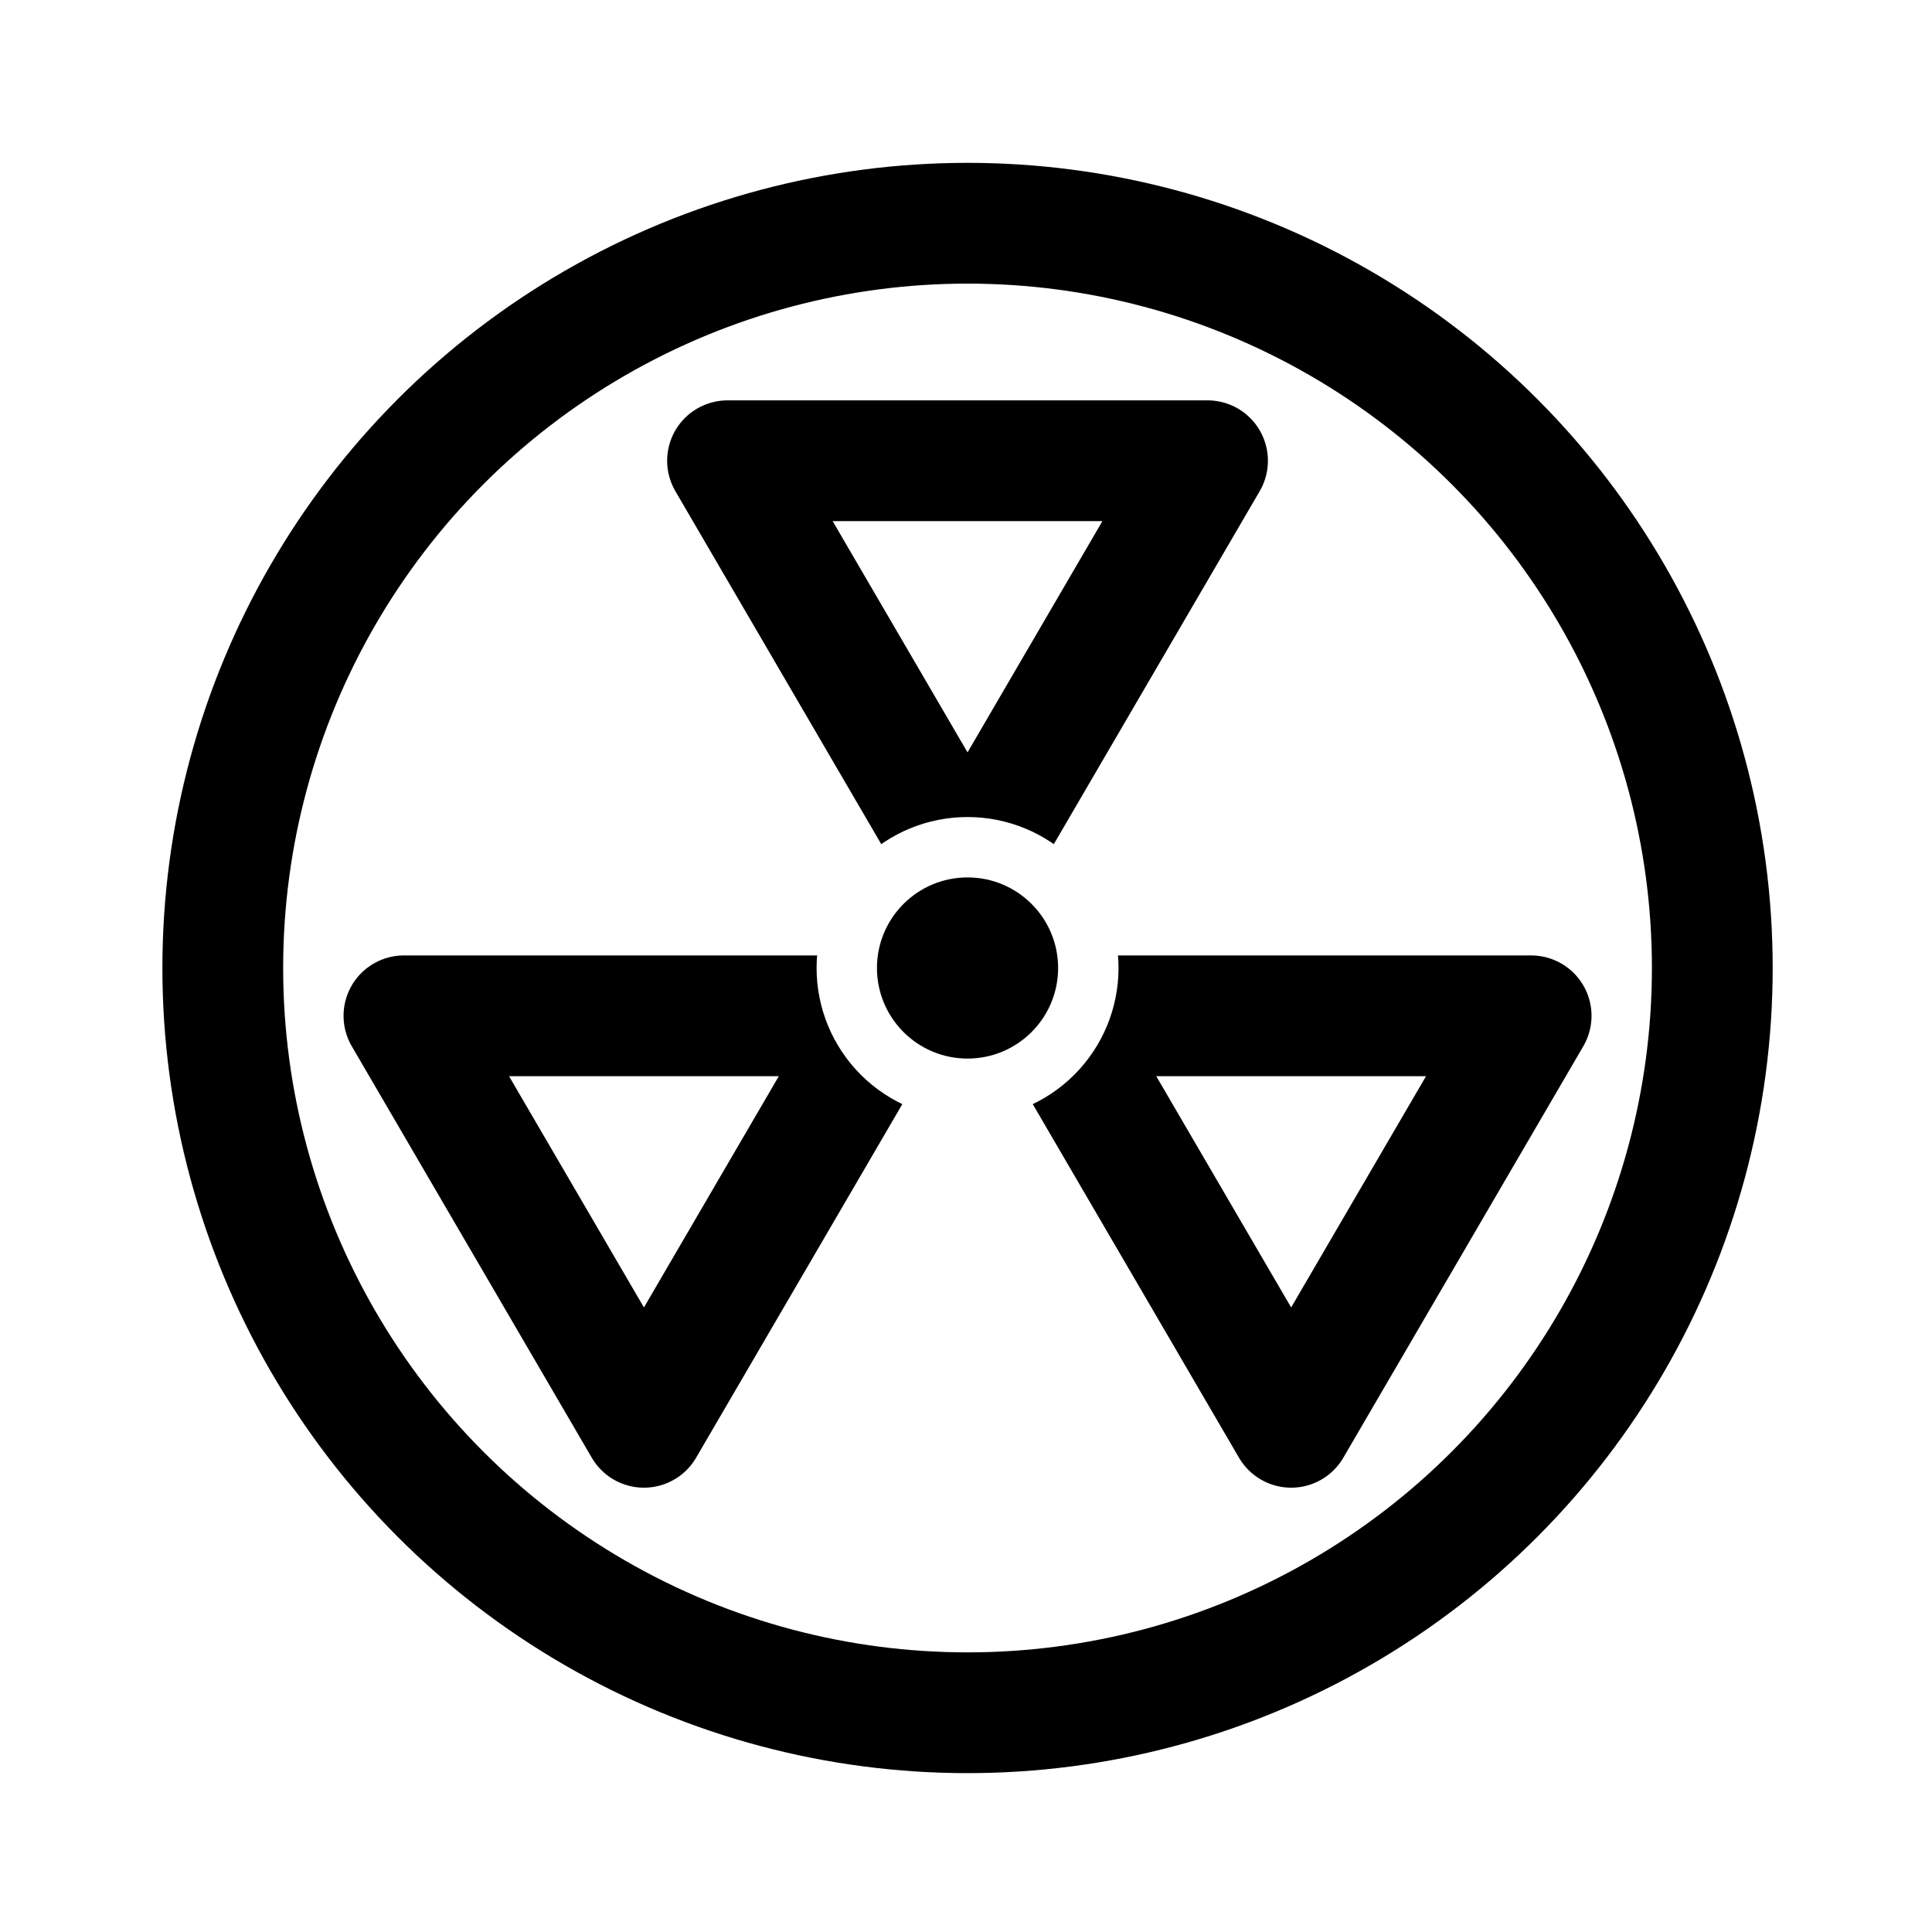 <?xml version="1.0" encoding="UTF-8" standalone="no"?>
<svg
   width="192"
   height="192"
   viewBox="0 0 192 192"
   fill="none"
   version="1.1"
   id="svg14"
   sodipodi:docname="fallout_shelter.svg"
   inkscape:version="1.2.2 (b0a8486541, 2022-12-01)"
   xml:space="preserve"
   xmlns:inkscape="http://www.inkscape.org/namespaces/inkscape"
   xmlns:sodipodi="http://sodipodi.sourceforge.net/DTD/sodipodi-0.dtd"
   xmlns="http://www.w3.org/2000/svg"
   xmlns:svg="http://www.w3.org/2000/svg"><defs
     id="defs18"><inkscape:path-effect
       effect="powerclip"
       id="path-effect1772"
       is_visible="true"
       lpeversion="1"
       inverse="true"
       flatten="false"
       hide_clip="false"
       message="Use fill-rule evenodd on &lt;b&gt;fill and stroke&lt;/b&gt; dialog if no flatten result after convert clip to paths." /><inkscape:path-effect
       effect="powerclip"
       id="path-effect1768"
       is_visible="true"
       lpeversion="1"
       inverse="true"
       flatten="false"
       hide_clip="false"
       message="Use fill-rule evenodd on &lt;b&gt;fill and stroke&lt;/b&gt; dialog if no flatten result after convert clip to paths." /><inkscape:path-effect
       effect="powerclip"
       id="path-effect1764"
       is_visible="true"
       lpeversion="1"
       inverse="true"
       flatten="false"
       hide_clip="false"
       message="Use fill-rule evenodd on &lt;b&gt;fill and stroke&lt;/b&gt; dialog if no flatten result after convert clip to paths." /><inkscape:path-effect
       effect="powerclip"
       id="path-effect1627"
       is_visible="true"
       lpeversion="1"
       inverse="true"
       flatten="false"
       hide_clip="false"
       message="Use fill-rule evenodd on &lt;b&gt;fill and stroke&lt;/b&gt; dialog if no flatten result after convert clip to paths." /><inkscape:path-effect
       effect="powerclip"
       id="path-effect1623"
       is_visible="true"
       lpeversion="1"
       inverse="true"
       flatten="false"
       hide_clip="false"
       message="Use fill-rule evenodd on &lt;b&gt;fill and stroke&lt;/b&gt; dialog if no flatten result after convert clip to paths." /><inkscape:path-effect
       effect="powerclip"
       id="path-effect1619"
       is_visible="true"
       lpeversion="1"
       inverse="true"
       flatten="false"
       hide_clip="false"
       message="Use fill-rule evenodd on &lt;b&gt;fill and stroke&lt;/b&gt; dialog if no flatten result after convert clip to paths." /><inkscape:path-effect
       effect="powerclip"
       id="path-effect1087"
       is_visible="true"
       lpeversion="1"
       inverse="true"
       flatten="false"
       hide_clip="false"
       message="Use fill-rule evenodd on &lt;b&gt;fill and stroke&lt;/b&gt; dialog if no flatten result after convert clip to paths." /><inkscape:path-effect
       effect="powerclip"
       id="path-effect955"
       is_visible="true"
       lpeversion="1"
       inverse="true"
       flatten="false"
       hide_clip="false"
       message="Use fill-rule evenodd on &lt;b&gt;fill and stroke&lt;/b&gt; dialog if no flatten result after convert clip to paths." /><inkscape:path-effect
       effect="powerclip"
       id="path-effect1193"
       is_visible="true"
       lpeversion="1"
       inverse="true"
       flatten="false"
       hide_clip="false"
       message="Use fill-rule evenodd on &lt;b&gt;fill and stroke&lt;/b&gt; dialog if no flatten result after convert clip to paths." /><inkscape:path-effect
       effect="powerclip"
       id="path-effect1183"
       is_visible="true"
       lpeversion="1"
       inverse="true"
       flatten="false"
       hide_clip="false"
       message="Use fill-rule evenodd on &lt;b&gt;fill and stroke&lt;/b&gt; dialog if no flatten result after convert clip to paths." /><inkscape:path-effect
       effect="powerclip"
       id="path-effect1173"
       is_visible="true"
       lpeversion="1"
       inverse="true"
       flatten="false"
       hide_clip="false"
       message="Use fill-rule evenodd on &lt;b&gt;fill and stroke&lt;/b&gt; dialog if no flatten result after convert clip to paths." /><inkscape:path-effect
       effect="powerclip"
       id="path-effect1162"
       is_visible="true"
       lpeversion="1"
       inverse="true"
       flatten="false"
       hide_clip="false"
       message="Use fill-rule evenodd on &lt;b&gt;fill and stroke&lt;/b&gt; dialog if no flatten result after convert clip to paths." /><inkscape:path-effect
       effect="powerclip"
       id="path-effect1111"
       is_visible="true"
       lpeversion="1"
       inverse="true"
       flatten="false"
       hide_clip="false"
       message="Use fill-rule evenodd on &lt;b&gt;fill and stroke&lt;/b&gt; dialog if no flatten result after convert clip to paths." /><inkscape:path-effect
       effect="powerclip"
       id="path-effect1022"
       is_visible="true"
       lpeversion="1"
       inverse="true"
       flatten="false"
       hide_clip="false"
       message="Use fill-rule evenodd on &lt;b&gt;fill and stroke&lt;/b&gt; dialog if no flatten result after convert clip to paths." /><inkscape:path-effect
       effect="powerclip"
       id="path-effect4294"
       is_visible="true"
       lpeversion="1"
       inverse="true"
       flatten="false"
       hide_clip="false"
       message="Use fill-rule evenodd on &lt;b&gt;fill and stroke&lt;/b&gt; dialog if no flatten result after convert clip to paths." /><inkscape:path-effect
       effect="powerclip"
       id="path-effect5969"
       is_visible="true"
       lpeversion="1"
       inverse="true"
       flatten="false"
       hide_clip="false"
       message="Use fill-rule evenodd on &lt;b&gt;fill and stroke&lt;/b&gt; dialog if no flatten result after convert clip to paths." /><inkscape:path-effect
       effect="powerclip"
       id="path-effect3933"
       is_visible="true"
       lpeversion="1"
       inverse="true"
       flatten="true"
       hide_clip="false"
       message="Use fill-rule evenodd on &lt;b&gt;fill and stroke&lt;/b&gt; dialog if no flatten result after convert clip to paths." /><inkscape:path-effect
       effect="fillet_chamfer"
       id="path-effect3204"
       is_visible="true"
       lpeversion="1"
       nodesatellites_param="F,0,0,1,0,6,0,1 @ F,0,0,1,0,6,0,1 @ F,0,0,1,0,6,0,1 @ F,0,0,1,0,6,0,1"
       unit="px"
       method="auto"
       mode="F"
       radius="6"
       chamfer_steps="1"
       flexible="false"
       use_knot_distance="true"
       apply_no_radius="true"
       apply_with_radius="true"
       only_selected="false"
       hide_knots="false" /><filter
       id="mask-powermask-path-effect3828_inverse"
       inkscape:label="filtermask-powermask-path-effect3828"
       style="color-interpolation-filters:sRGB"
       height="100"
       width="100"
       x="-50"
       y="-50"><feColorMatrix
         id="mask-powermask-path-effect3828_primitive1"
         values="1"
         type="saturate"
         result="fbSourceGraphic" /><feColorMatrix
         id="mask-powermask-path-effect3828_primitive2"
         values="-1 0 0 0 1 0 -1 0 0 1 0 0 -1 0 1 0 0 0 1 0 "
         in="fbSourceGraphic" /></filter><filter
       id="mask-powermask-path-effect3854_inverse"
       inkscape:label="filtermask-powermask-path-effect3854"
       style="color-interpolation-filters:sRGB"
       height="100"
       width="100"
       x="-50"
       y="-50"><feColorMatrix
         id="mask-powermask-path-effect3854_primitive1"
         values="1"
         type="saturate"
         result="fbSourceGraphic" /><feColorMatrix
         id="mask-powermask-path-effect3854_primitive2"
         values="-1 0 0 0 1 0 -1 0 0 1 0 0 -1 0 1 0 0 0 1 0 "
         in="fbSourceGraphic" /></filter><filter
       id="mask-powermask-path-effect3872_inverse"
       inkscape:label="filtermask-powermask-path-effect3872"
       style="color-interpolation-filters:sRGB"
       height="100"
       width="100"
       x="-50"
       y="-50"><feColorMatrix
         id="mask-powermask-path-effect3872_primitive1"
         values="1"
         type="saturate"
         result="fbSourceGraphic" /><feColorMatrix
         id="mask-powermask-path-effect3872_primitive2"
         values="-1 0 0 0 1 0 -1 0 0 1 0 0 -1 0 1 0 0 0 1 0 "
         in="fbSourceGraphic" /></filter><filter
       id="mask-powermask-path-effect3891_inverse"
       inkscape:label="filtermask-powermask-path-effect3891"
       style="color-interpolation-filters:sRGB"
       height="100"
       width="100"
       x="-50"
       y="-50"><feColorMatrix
         id="mask-powermask-path-effect3891_primitive1"
         values="1"
         type="saturate"
         result="fbSourceGraphic" /><feColorMatrix
         id="mask-powermask-path-effect3891_primitive2"
         values="-1 0 0 0 1 0 -1 0 0 1 0 0 -1 0 1 0 0 0 1 0 "
         in="fbSourceGraphic" /></filter><clipPath
       clipPathUnits="userSpaceOnUse"
       id="clipPath3929"><circle
         style="display:none;fill:#ffffff;fill-opacity:1;stroke:none;stroke-width:12;stroke-dasharray:none"
         id="circle3931"
         clip-path="none"
         mask="none"
         r="6"
         cy="117.5"
         cx="117.5" /></clipPath><clipPath
       clipPathUnits="userSpaceOnUse"
       id="clipPath5965"><circle
         style="display:none;fill:#000000;fill-opacity:1;stroke:none;stroke-width:12;stroke-dasharray:none"
         id="circle5967"
         cx="115.697"
         cy="115.697"
         r="6" /></clipPath><clipPath
       clipPathUnits="userSpaceOnUse"
       id="clipPath1158"><ellipse
         style="display:none;fill:#000000;stroke-width:3.014;stroke-linecap:round;stroke-linejoin:round"
         id="ellipse1160"
         cx="390.619"
         cy="531.357"
         rx="3.014"
         ry="3.016" /></clipPath><clipPath
       clipPathUnits="userSpaceOnUse"
       id="clipPath1169"><ellipse
         style="display:none;fill:#000000;stroke-width:3.014;stroke-linecap:round;stroke-linejoin:round"
         id="ellipse1171"
         cx="394.163"
         cy="542.011"
         rx="3.014"
         ry="3.016" /></clipPath><clipPath
       clipPathUnits="userSpaceOnUse"
       id="clipPath1179"><ellipse
         style="display:none;fill:#000000;fill-opacity:1;stroke:none;stroke-width:3.014;stroke-linecap:round;stroke-linejoin:round;stroke-opacity:1"
         id="ellipse1181"
         cx="393.328"
         cy="553.532"
         rx="3.014"
         ry="3.016" /></clipPath><clipPath
       clipPathUnits="userSpaceOnUse"
       id="clipPath1189"><ellipse
         style="display:none;fill:#000000;stroke-width:3.014;stroke-linecap:round;stroke-linejoin:round"
         id="ellipse1191"
         cx="400.527"
         cy="565.696"
         rx="3.014"
         ry="3.016" /></clipPath><clipPath
       clipPathUnits="userSpaceOnUse"
       id="clipPath1083"><ellipse
         style="display:none;fill:#000000;fill-opacity:1;stroke:none;stroke-width:6.028;stroke-linecap:round;stroke-linejoin:round;stroke-dasharray:none"
         id="ellipse1085"
         cy="506.268"
         cx="409.977"
         rx="4.168"
         ry="4.166" /></clipPath><clipPath
       clipPathUnits="userSpaceOnUse"
       id="clipPath1752"><circle
         style="display:none;fill:#000000;fill-opacity:1;stroke:none;stroke-width:6.028;stroke-linecap:butt;stroke-linejoin:round;stroke-dasharray:none"
         id="circle1754"
         cx="407.679"
         cy="529.21"
         r="7.535"
         d="m 415.214,529.21 a 7.535,7.535 0 0 1 -7.535,7.535 7.535,7.535 0 0 1 -7.535,-7.535 7.535,7.535 0 0 1 7.535,-7.535 7.535,7.535 0 0 1 7.535,7.535 z" /><path
         id="lpe_path-effect1764"
         style="display:inline;fill:#000000;fill-opacity:1;stroke:none;stroke-width:6.028;stroke-linecap:butt;stroke-linejoin:round;stroke-dasharray:none"
         class="powerclip"
         d="m 403.838,523.583 h 39.987 v 36.567 h -39.987 z m 11.377,5.627 a 7.535,7.535 0 0 0 -7.535,-7.535 7.535,7.535 0 0 0 -7.535,7.535 7.535,7.535 0 0 0 7.535,7.535 7.535,7.535 0 0 0 7.535,-7.535 z" /></clipPath><clipPath
       clipPathUnits="userSpaceOnUse"
       id="clipPath1756"><circle
         style="display:none;fill:#000000;fill-opacity:1;stroke:none;stroke-width:6.028;stroke-linecap:butt;stroke-linejoin:round;stroke-dasharray:none"
         id="circle1758"
         cx="407.679"
         cy="529.21"
         r="7.535"
         d="m 415.214,529.21 a 7.535,7.535 0 0 1 -7.535,7.535 7.535,7.535 0 0 1 -7.535,-7.535 7.535,7.535 0 0 1 7.535,-7.535 7.535,7.535 0 0 1 7.535,7.535 z" /><path
         id="lpe_path-effect1768"
         style="display:inline;fill:#000000;fill-opacity:1;stroke:none;stroke-width:6.028;stroke-linecap:butt;stroke-linejoin:round;stroke-dasharray:none"
         class="powerclip"
         d="m 371.533,523.583 h 39.987 v 36.567 h -39.987 z m 43.681,5.627 a 7.535,7.535 0 0 0 -7.535,-7.535 7.535,7.535 0 0 0 -7.535,7.535 7.535,7.535 0 0 0 7.535,7.535 7.535,7.535 0 0 0 7.535,-7.535 z" /></clipPath><clipPath
       clipPathUnits="userSpaceOnUse"
       id="clipPath1760"><circle
         style="display:none;fill:#000000;fill-opacity:1;stroke:none;stroke-width:6.028;stroke-linecap:butt;stroke-linejoin:round;stroke-dasharray:none"
         id="circle1762"
         cx="407.679"
         cy="529.21"
         r="7.535"
         d="m 415.214,529.21 a 7.535,7.535 0 0 1 -7.535,7.535 7.535,7.535 0 0 1 -7.535,-7.535 7.535,7.535 0 0 1 7.535,-7.535 7.535,7.535 0 0 1 7.535,7.535 z" /><path
         id="lpe_path-effect1772"
         style="display:inline;fill:#000000;fill-opacity:1;stroke:none;stroke-width:6.028;stroke-linecap:butt;stroke-linejoin:round;stroke-dasharray:none"
         class="powerclip"
         d="m 387.685,495.877 h 39.987 v 36.567 h -39.987 z m 27.529,33.333 a 7.535,7.535 0 0 0 -7.535,-7.535 7.535,7.535 0 0 0 -7.535,7.535 7.535,7.535 0 0 0 7.535,7.535 7.535,7.535 0 0 0 7.535,-7.535 z" /></clipPath></defs><sodipodi:namedview
     id="namedview16"
     pagecolor="#ffffff"
     bordercolor="#666666"
     borderopacity="1.0"
     inkscape:showpageshadow="2"
     inkscape:pageopacity="0"
     inkscape:pagecheckerboard="0"
     inkscape:deskcolor="#d1d1d1"
     showgrid="false"
     inkscape:zoom="4.4737299"
     inkscape:cx="73.652189"
     inkscape:cy="108.85771"
     inkscape:window-width="1920"
     inkscape:window-height="1011"
     inkscape:window-x="0"
     inkscape:window-y="0"
     inkscape:window-maximized="1"
     inkscape:current-layer="layer1" /><g
     transform="matrix(1.991,0,0,1.991,-715.536,-957.459)"
     id="layer1"
     style="stroke-width:2.366"><path
       style="opacity:1;fill:none;stroke:#000000;stroke-width:6.028;stroke-linecap:butt;stroke-linejoin:round;stroke-dasharray:none;stroke-opacity:1"
       d="m 419.658,503.891 h -23.959 l 11.98,20.539 z"
       id="path437-3"
       sodipodi:nodetypes="cccc"
       clip-path="url(#clipPath1760)"
       inkscape:path-effect="#path-effect1772"
       inkscape:original-d="m 419.65844,503.89104 h -23.95938 l 11.97968,20.53929 z" /><path
       style="opacity:1;fill:none;stroke:#000000;stroke-width:6.028;stroke-linecap:butt;stroke-linejoin:round;stroke-dasharray:none;stroke-opacity:1"
       d="m 403.506,531.597 h -23.959 l 11.98,20.539 z"
       id="path437-3-7"
       sodipodi:nodetypes="cccc"
       clip-path="url(#clipPath1756)"
       inkscape:path-effect="#path-effect1768"
       inkscape:original-d="m 403.50607,531.59669 h -23.95939 l 11.97969,20.53929 z" /><path
       style="opacity:1;fill:none;stroke:#000000;stroke-width:6.028;stroke-linecap:butt;stroke-linejoin:round;stroke-dasharray:none;stroke-opacity:1"
       d="m 435.811,531.597 h -23.959 l 11.98,20.539 z"
       id="path437-3-5"
       sodipodi:nodetypes="cccc"
       clip-path="url(#clipPath1752)"
       inkscape:path-effect="#path-effect1764"
       inkscape:original-d="m 435.81083,531.59669 h -23.95938 l 11.97968,20.53929 z" /><circle
       style="opacity:1;fill:none;stroke:#000000;stroke-width:6.028;stroke-linecap:butt;stroke-linejoin:round;stroke-dasharray:none"
       id="path1480"
       cx="407.679"
       cy="529.21"
       r="37.174" /><circle
       style="opacity:1;fill:#000000;fill-opacity:1;stroke:none;stroke-width:6.028;stroke-linecap:butt;stroke-linejoin:round;stroke-dasharray:none"
       id="path1574"
       cx="407.679"
       cy="529.21"
       r="4.521" /></g></svg>
